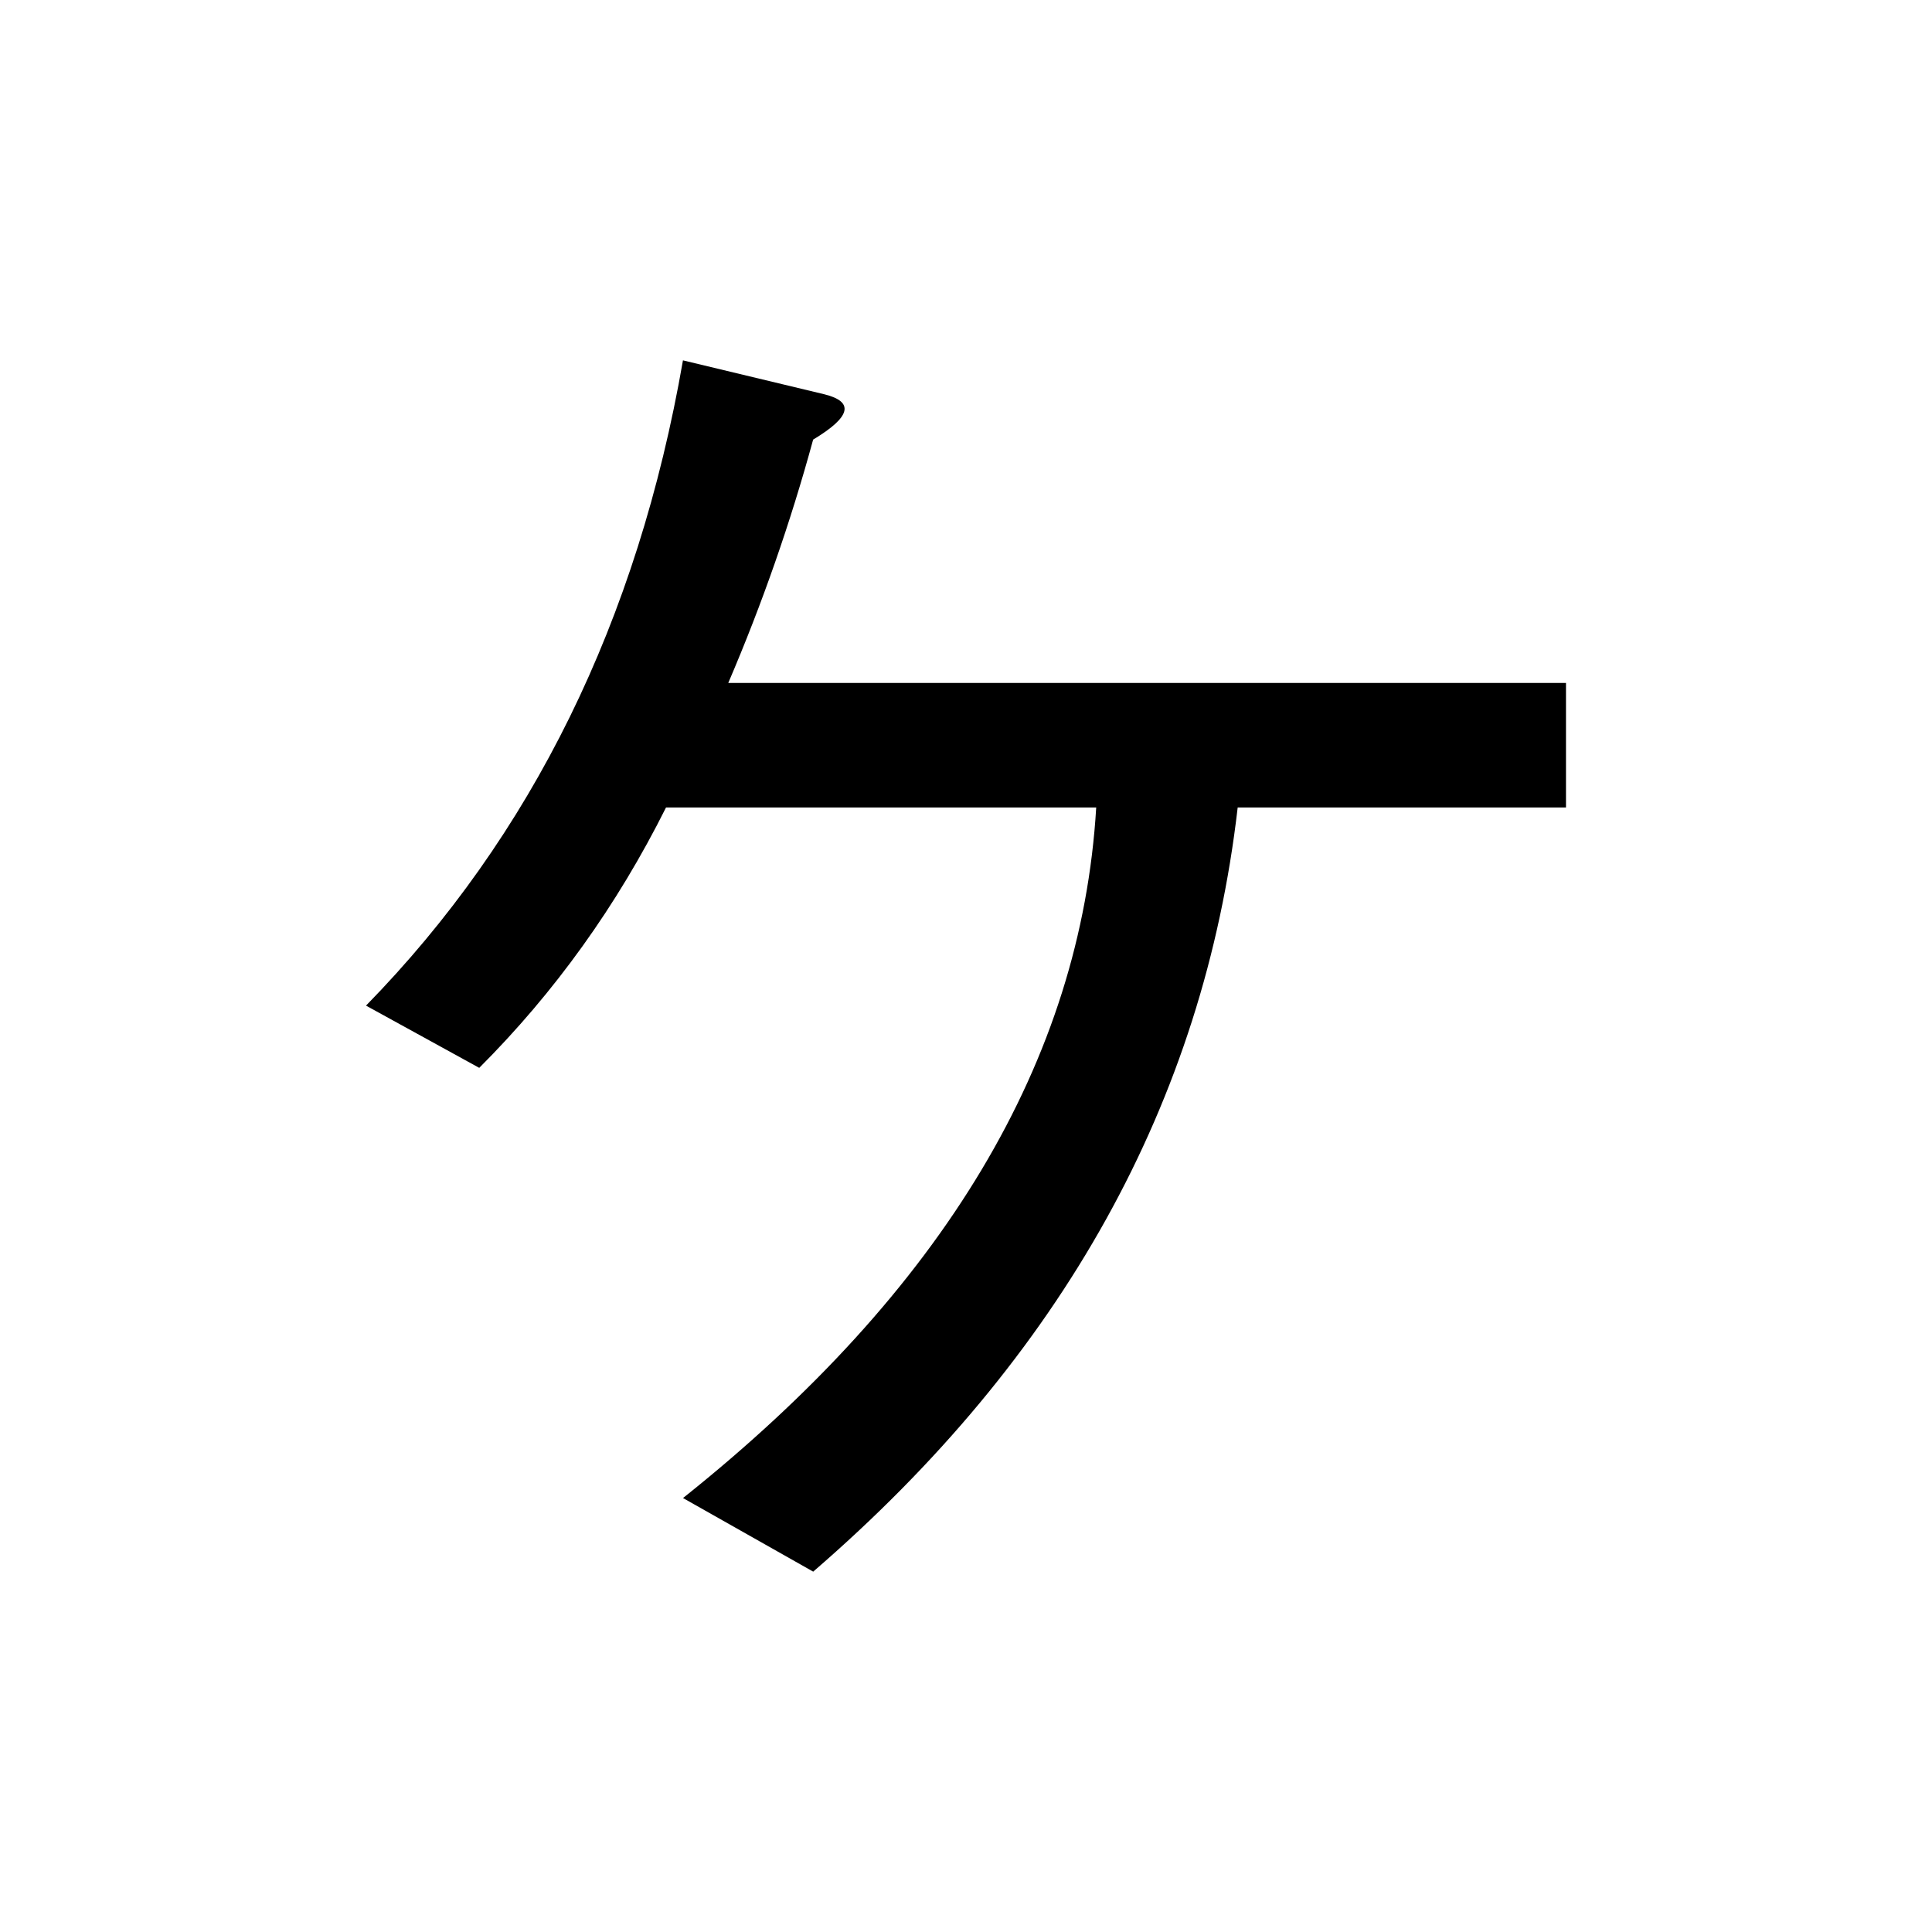 <?xml version="1.0" encoding="UTF-8" standalone="no"?>
<svg
   xmlns:dc="http://purl.org/dc/elements/1.1/"
   xmlns:cc="http://creativecommons.org/ns#"
   xmlns:rdf="http://www.w3.org/1999/02/22-rdf-syntax-ns#"
   xmlns:svg="http://www.w3.org/2000/svg"
   xmlns="http://www.w3.org/2000/svg"
   width="128"
   height="128"
   viewBox="0 0 33.867 33.867"
   version="1.1"
   id="svg8">
  <title
     id="title5068">ケ</title>
  <defs
     id="defs2" />
  <g
     id="text5063"
     style="font-style:normal;font-variant:normal;font-weight:bold;font-stretch:normal;font-size:25.4px;line-height:100%;font-family:Roboto;-inkscape-font-specification:'Roboto, Bold';text-align:start;letter-spacing:0px;word-spacing:0px;writing-mode:lr-tb;text-anchor:start;fill:#000000;fill-opacity:1;stroke:none;stroke-width:0.265px;stroke-linecap:butt;stroke-linejoin:miter;stroke-opacity:1"
     aria-label="ケ">
    <path
       id="path5065"
       style="stroke-width:0.265px"
       d="M 6.416,17.628 Q 10.782,13.163 11.972,6.317 l 2.48,0.595 q 0.794,0.198 -0.198,0.794 -0.595,2.183 -1.488,4.266 H 27.451 v 2.183 h -5.755 q -0.893,7.739 -7.441,13.395 l -2.282,-1.29 q 6.846,-5.457 7.243,-12.105 h -7.541 q -1.29,2.58 -3.274,4.564 z" />
  </g>
</svg>
